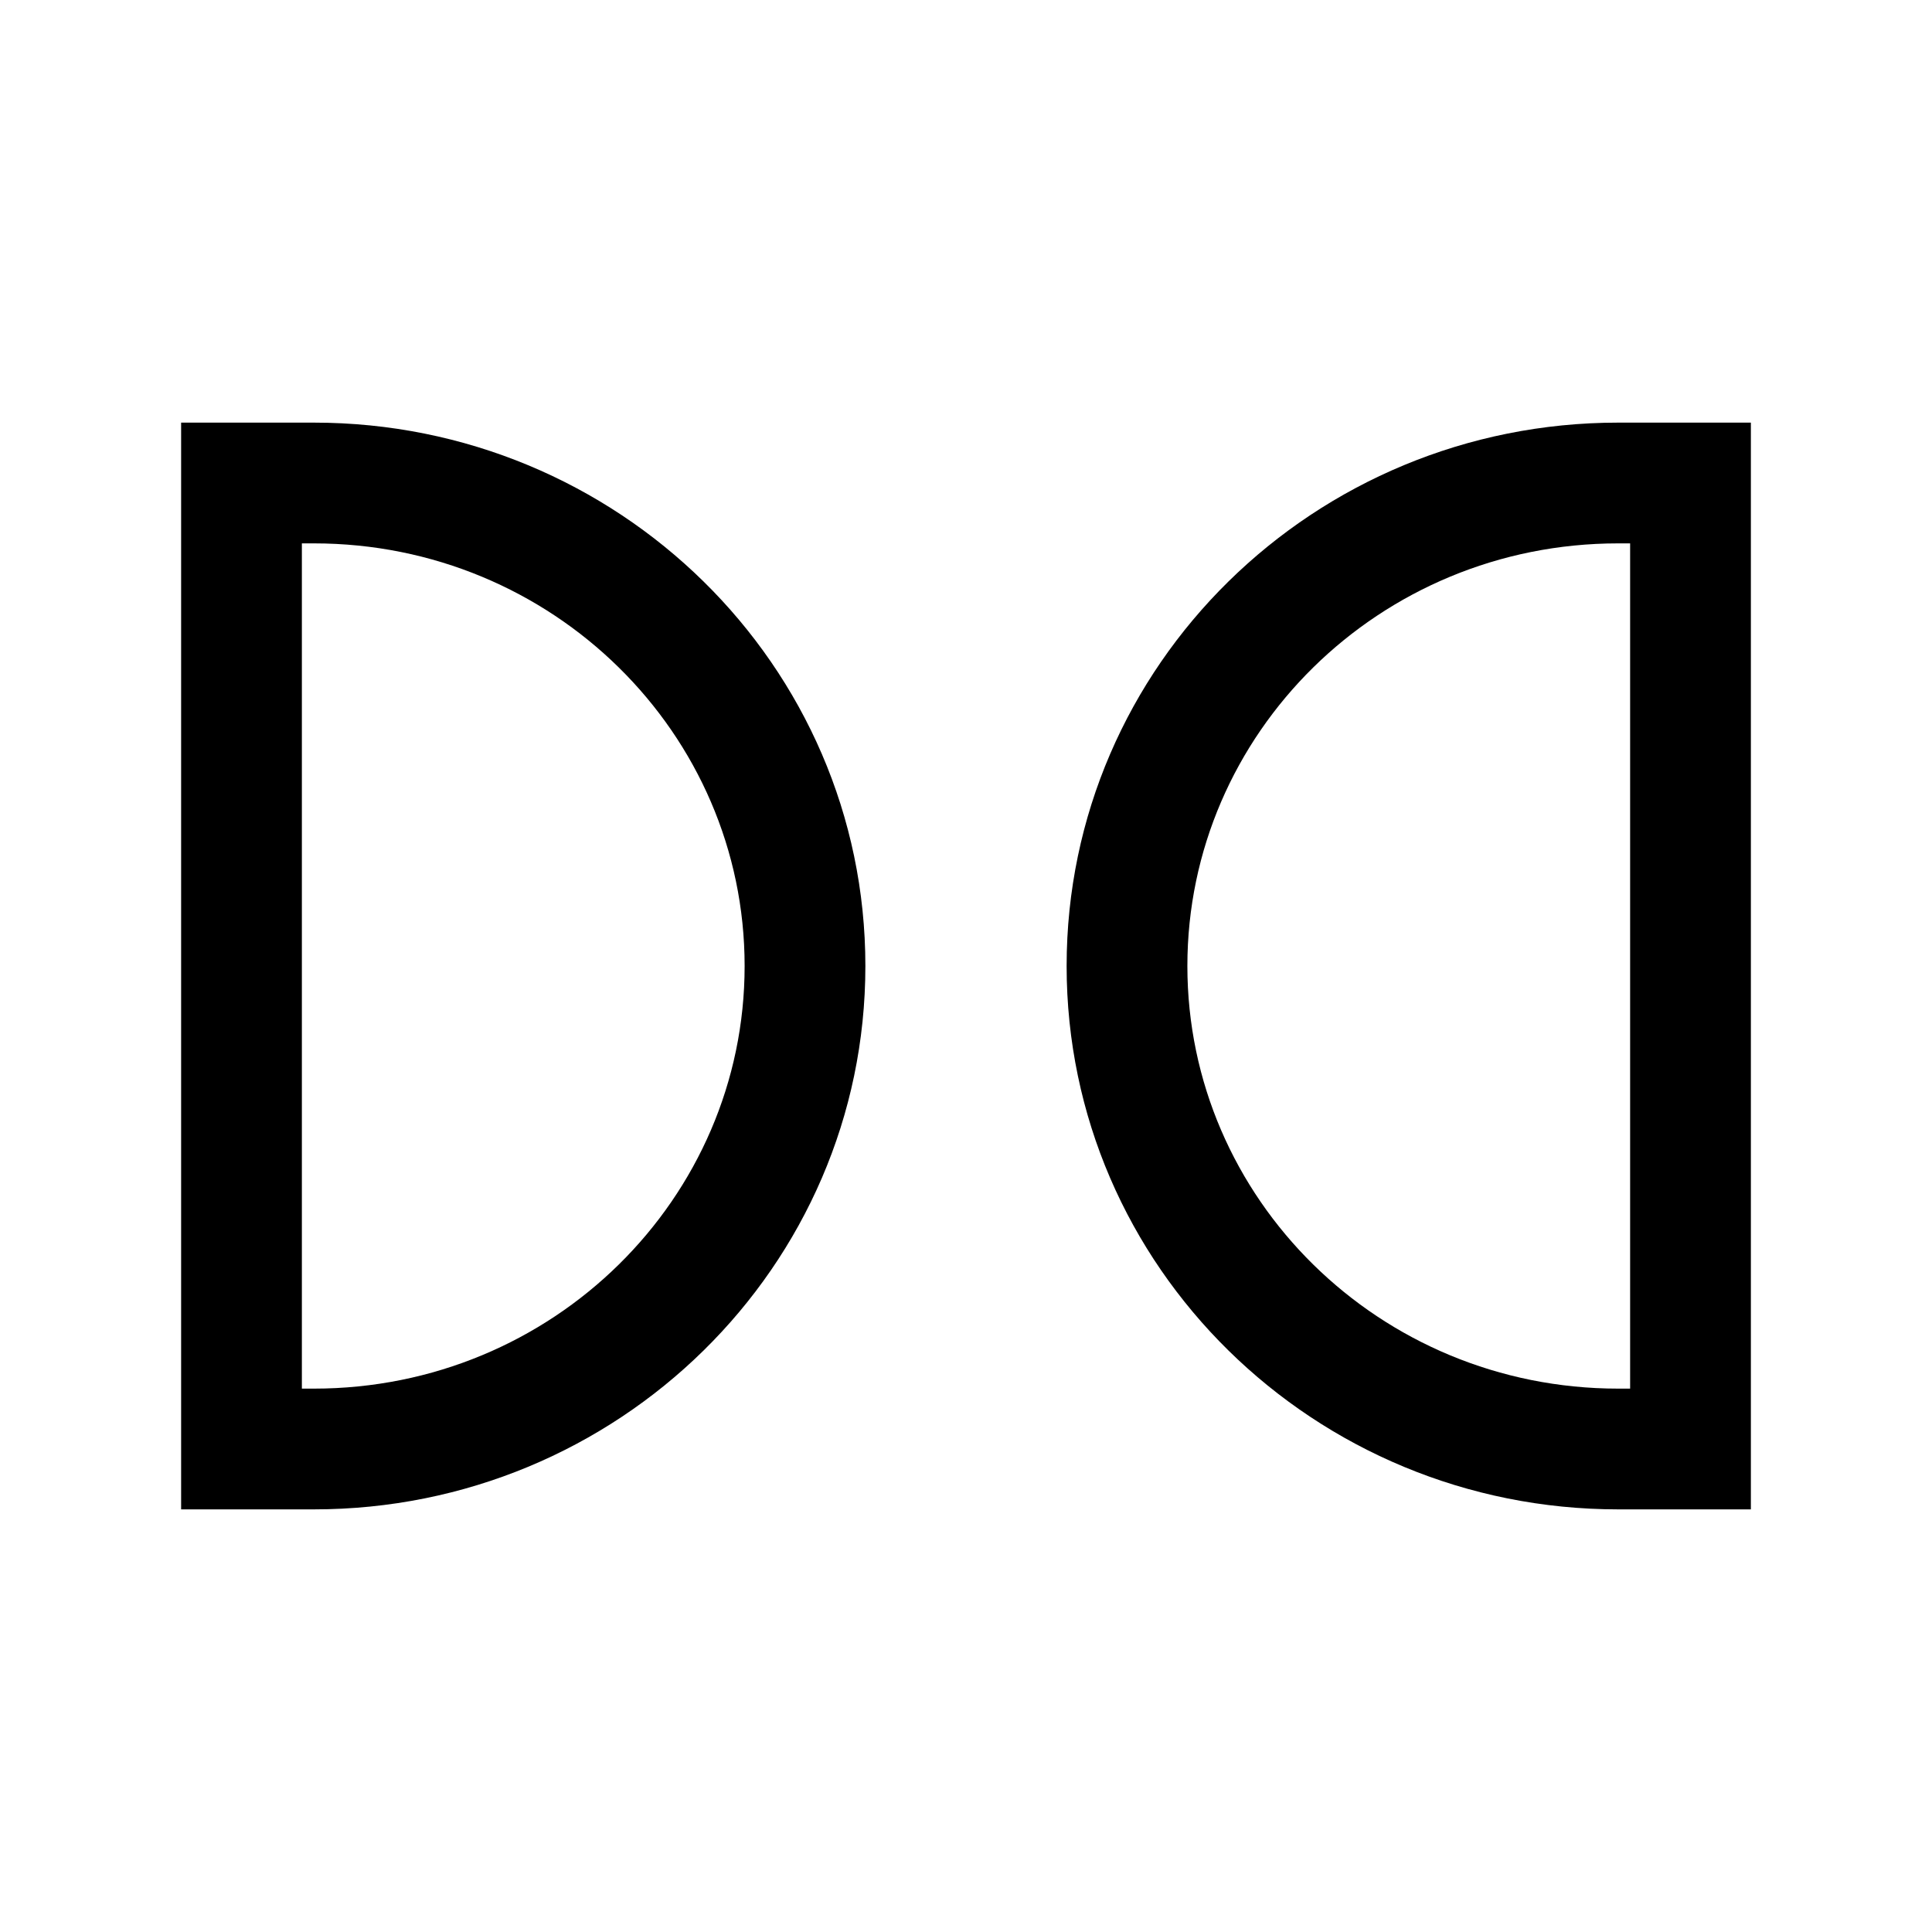 <svg width="24" height="24" viewBox="0 0 24 24" fill="none" xmlns="http://www.w3.org/2000/svg">
<path fill-rule="evenodd" clip-rule="evenodd" d="M20.101 6.75C17.134 6.75 14.75 9.112 14.75 12C14.75 14.888 17.134 17.25 20.102 17.25H20.25V6.75H20.101ZM13.25 12C13.25 8.26 16.33 5.25 20.101 5.25H21.75V18.75H20.102C16.33 18.75 13.25 15.74 13.25 12Z" fill="black"/>
<path fill-rule="evenodd" clip-rule="evenodd" d="M2.25 5.25H3.899C7.67 5.25 10.75 8.26 10.75 12C10.75 15.74 7.671 18.75 3.899 18.75H2.25V5.25ZM3.75 6.75V17.25H3.899C6.867 17.25 9.25 14.888 9.25 12C9.25 9.112 6.866 6.75 3.899 6.75H3.75Z" fill="black"/>
</svg>
